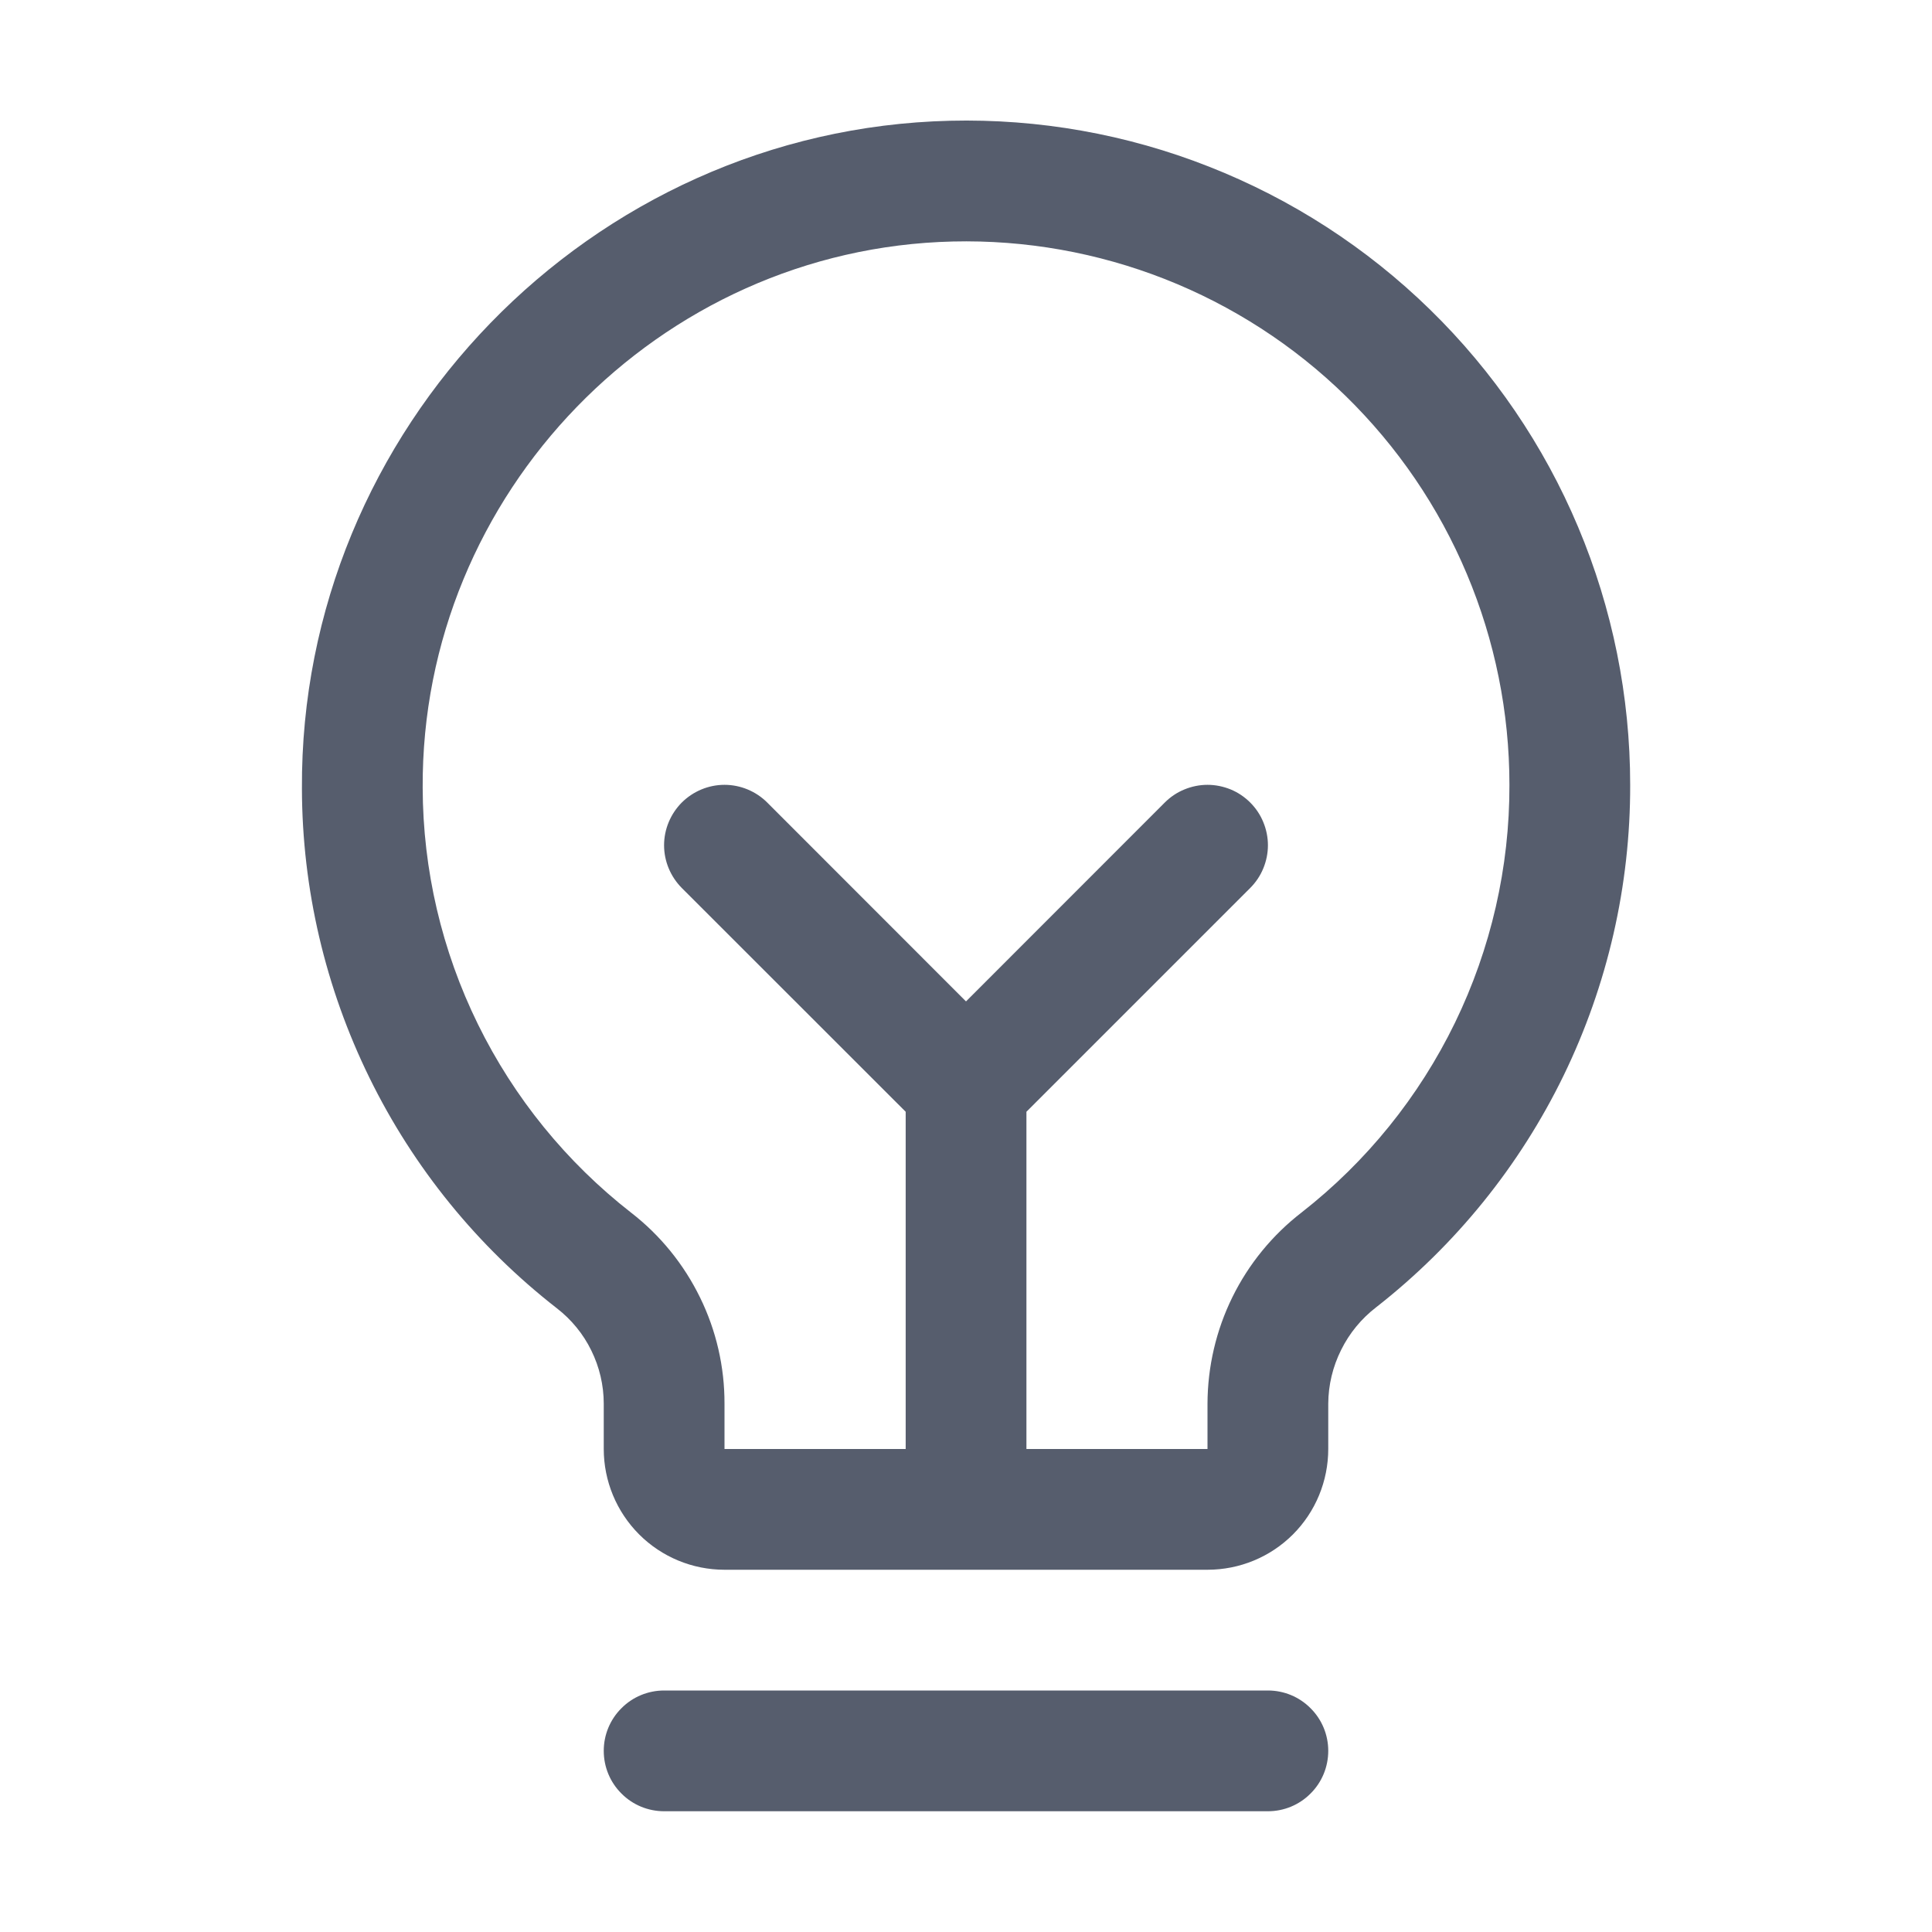 <svg width="18" height="18" viewBox="0 0 18 18" fill="none" xmlns="http://www.w3.org/2000/svg">
<path d="M12.375 16.312C12.375 16.462 12.316 16.605 12.21 16.71C12.105 16.816 11.962 16.875 11.813 16.875H6.188C6.038 16.875 5.895 16.816 5.79 16.71C5.684 16.605 5.625 16.462 5.625 16.312C5.625 16.163 5.684 16.02 5.79 15.915C5.895 15.809 6.038 15.75 6.188 15.75L11.813 15.75C11.962 15.75 12.105 15.809 12.21 15.915C12.316 16.02 12.375 16.163 12.375 16.312ZM15.188 7.313C15.19 8.25 14.978 9.176 14.568 10.02C14.158 10.863 13.561 11.601 12.822 12.179C12.684 12.285 12.572 12.421 12.495 12.577C12.417 12.733 12.376 12.904 12.375 13.078V13.5C12.375 13.798 12.257 14.085 12.046 14.296C11.835 14.507 11.549 14.625 11.25 14.625H6.75C6.452 14.625 6.166 14.507 5.955 14.296C5.744 14.085 5.625 13.798 5.625 13.5V13.078C5.625 12.906 5.585 12.736 5.509 12.582C5.434 12.428 5.323 12.293 5.187 12.188C4.45 11.614 3.853 10.88 3.442 10.041C3.031 9.203 2.815 8.282 2.813 7.348C2.794 3.996 5.503 1.206 8.851 1.125C9.676 1.105 10.497 1.25 11.265 1.553C12.033 1.855 12.732 2.307 13.323 2.884C13.913 3.46 14.383 4.149 14.703 4.91C15.023 5.67 15.188 6.487 15.188 7.313ZM14.063 7.313C14.063 6.637 13.928 5.969 13.666 5.347C13.404 4.724 13.02 4.161 12.537 3.689C12.054 3.217 11.481 2.847 10.853 2.6C10.224 2.353 9.553 2.234 8.878 2.25C6.136 2.315 3.923 4.598 3.938 7.34C3.94 8.104 4.116 8.857 4.453 9.543C4.79 10.229 5.278 10.829 5.881 11.299C6.152 11.509 6.371 11.779 6.522 12.088C6.673 12.396 6.751 12.735 6.75 13.078V13.5H8.438V10.358L6.352 8.273C6.247 8.167 6.187 8.024 6.187 7.875C6.187 7.726 6.247 7.583 6.352 7.477C6.458 7.372 6.601 7.312 6.75 7.312C6.899 7.312 7.043 7.372 7.148 7.477L9 9.33L10.852 7.477C10.904 7.425 10.966 7.383 11.035 7.355C11.103 7.327 11.176 7.312 11.25 7.312C11.324 7.312 11.397 7.327 11.466 7.355C11.534 7.383 11.596 7.425 11.648 7.477C11.7 7.529 11.742 7.591 11.77 7.66C11.798 7.728 11.813 7.801 11.813 7.875C11.813 7.949 11.798 8.022 11.77 8.09C11.742 8.159 11.7 8.221 11.648 8.273L9.563 10.358V13.5H11.25V13.078C11.251 12.734 11.33 12.394 11.482 12.085C11.634 11.776 11.855 11.506 12.127 11.296C12.732 10.823 13.22 10.219 13.556 9.528C13.891 8.838 14.065 8.08 14.063 7.313Z" fill="#565D6D"/>
</svg>
